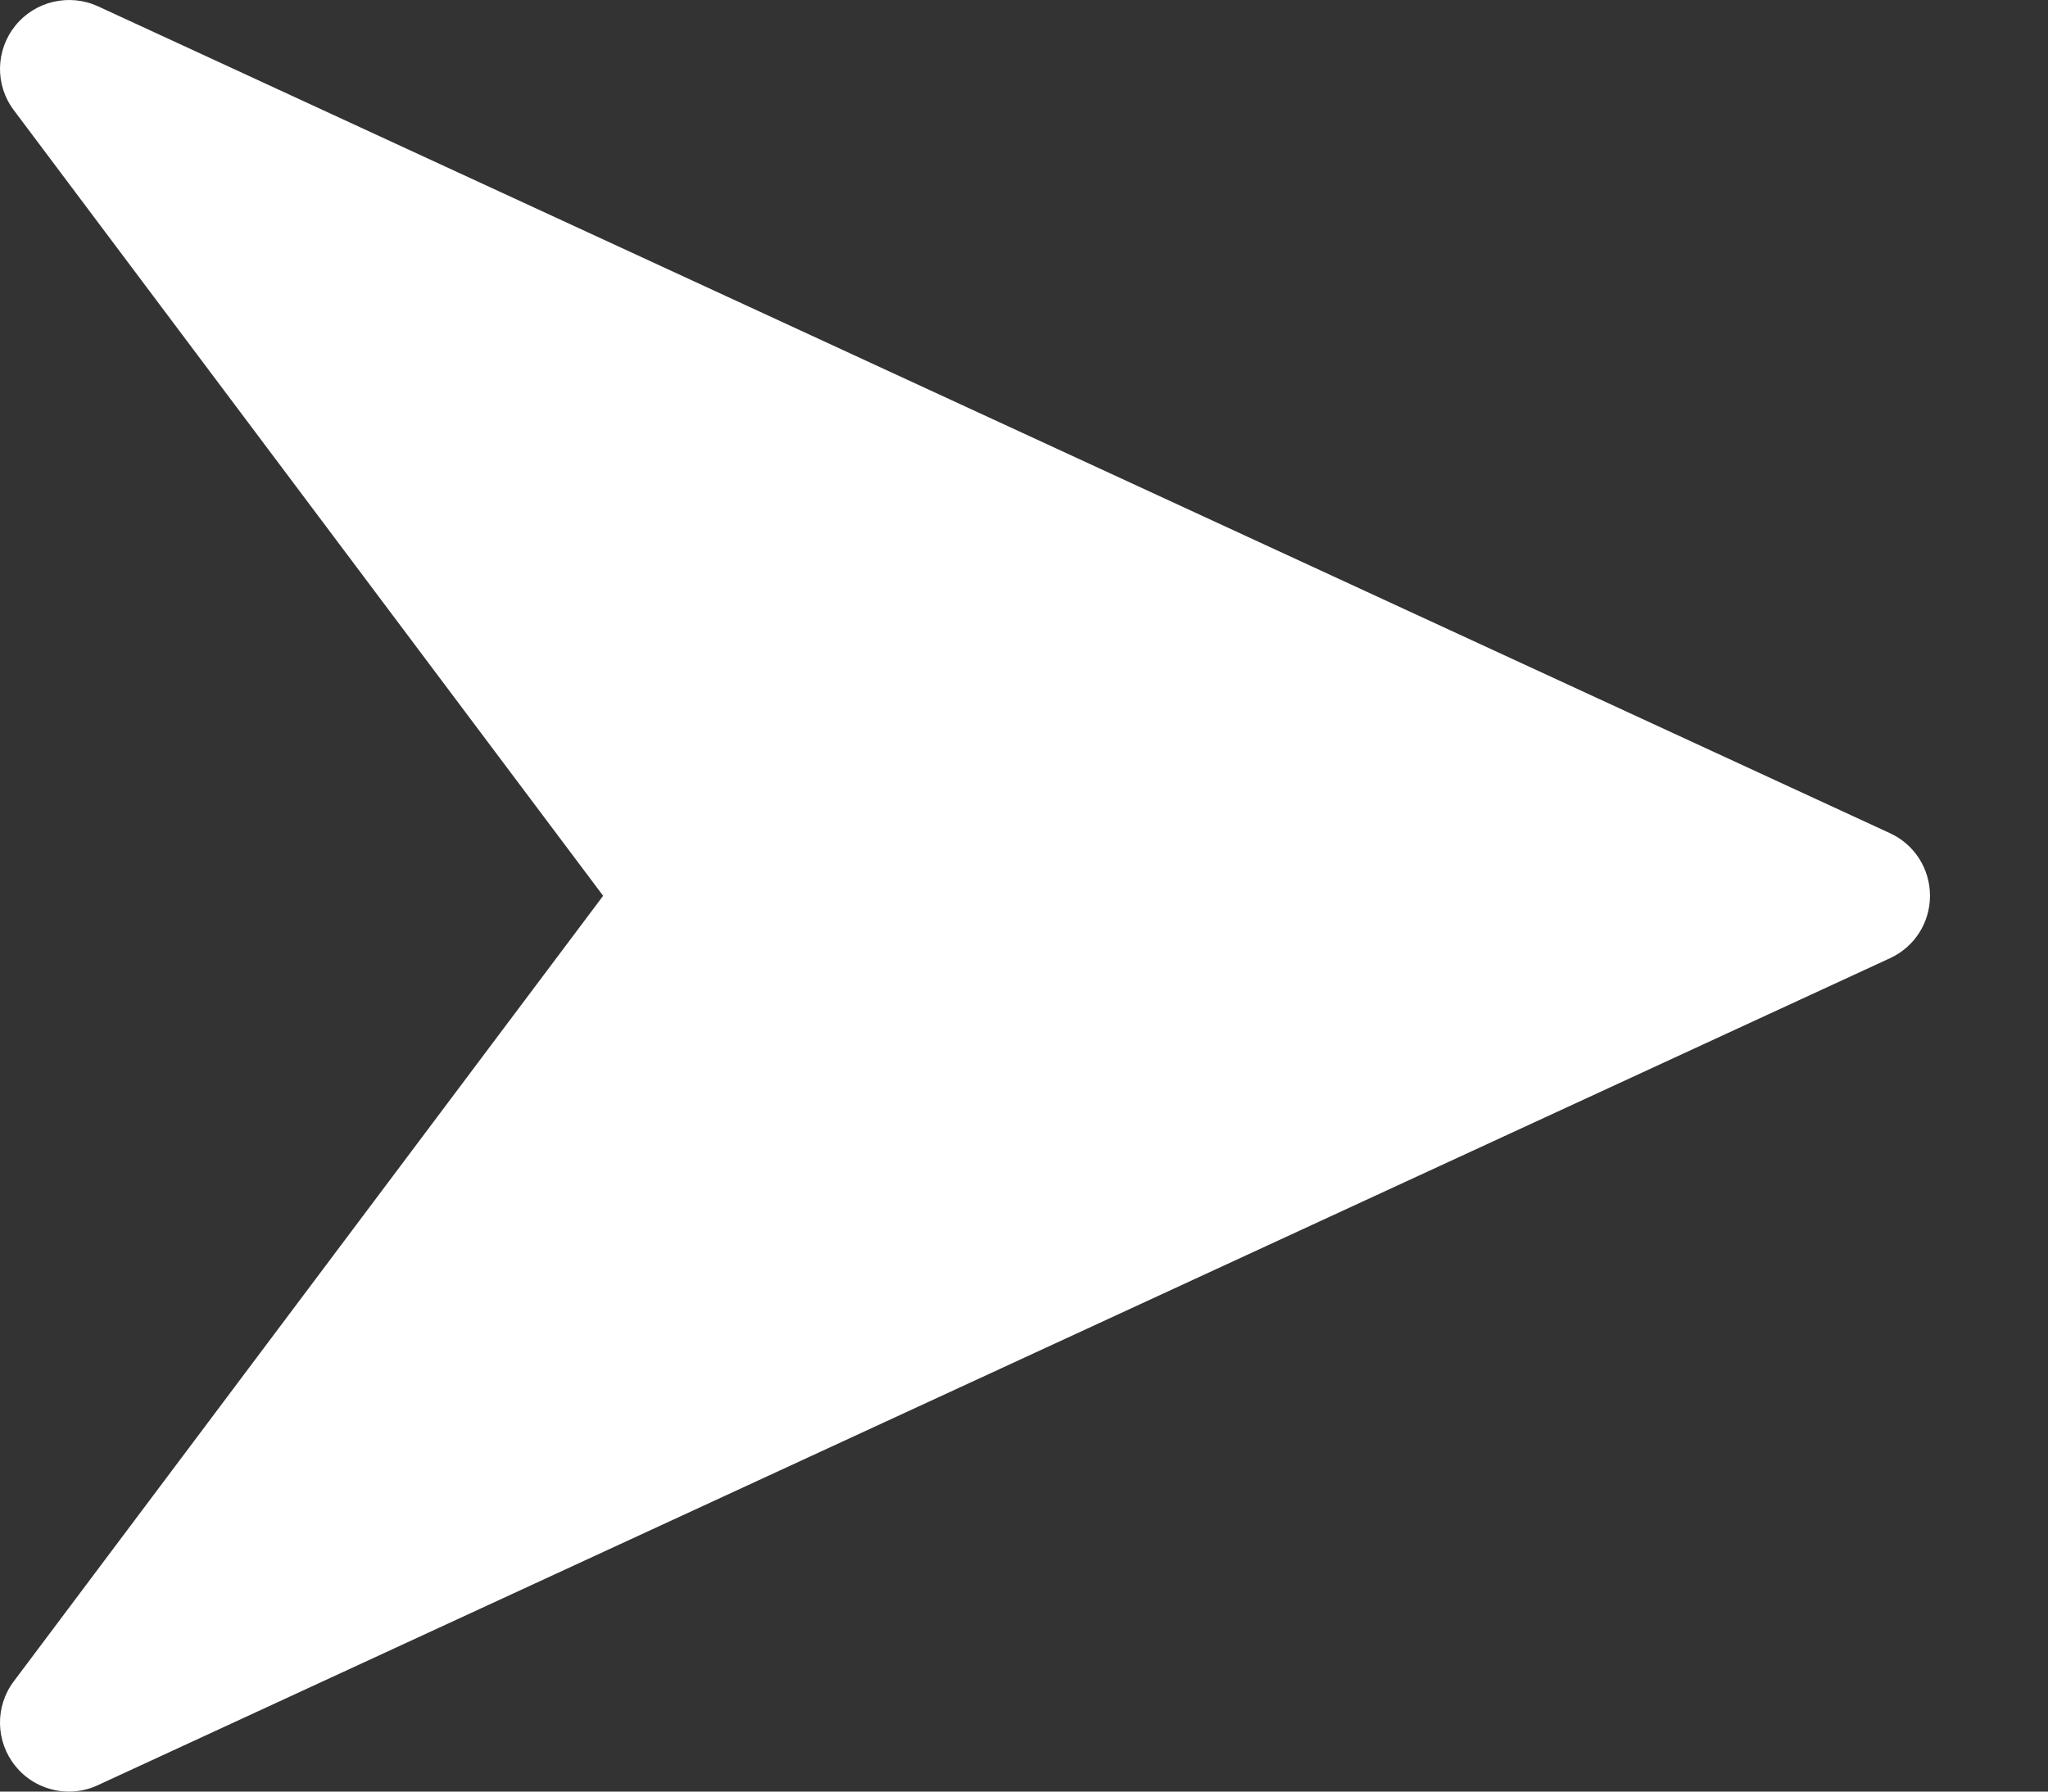 <svg width="16" height="14" viewBox="0 0 16 14" fill="none" xmlns="http://www.w3.org/2000/svg">
<rect x="0" y="0" width="16" height="14" fill="#333333" stroke="none"/>
<path d="M14.766 6.511L0.765 0.049C0.542 -0.053 0.276 0.008 0.121 0.199C-0.035 0.391 -0.041 0.664 0.108 0.861L4.712 7L0.108 13.138C-0.041 13.335 -0.035 13.609 0.12 13.8C0.224 13.93 0.381 14 0.539 14C0.615 14 0.692 13.984 0.764 13.95L14.765 7.488C14.957 7.4 15.078 7.21 15.078 7C15.078 6.789 14.957 6.599 14.766 6.511Z" fill="white"/>
</svg>
